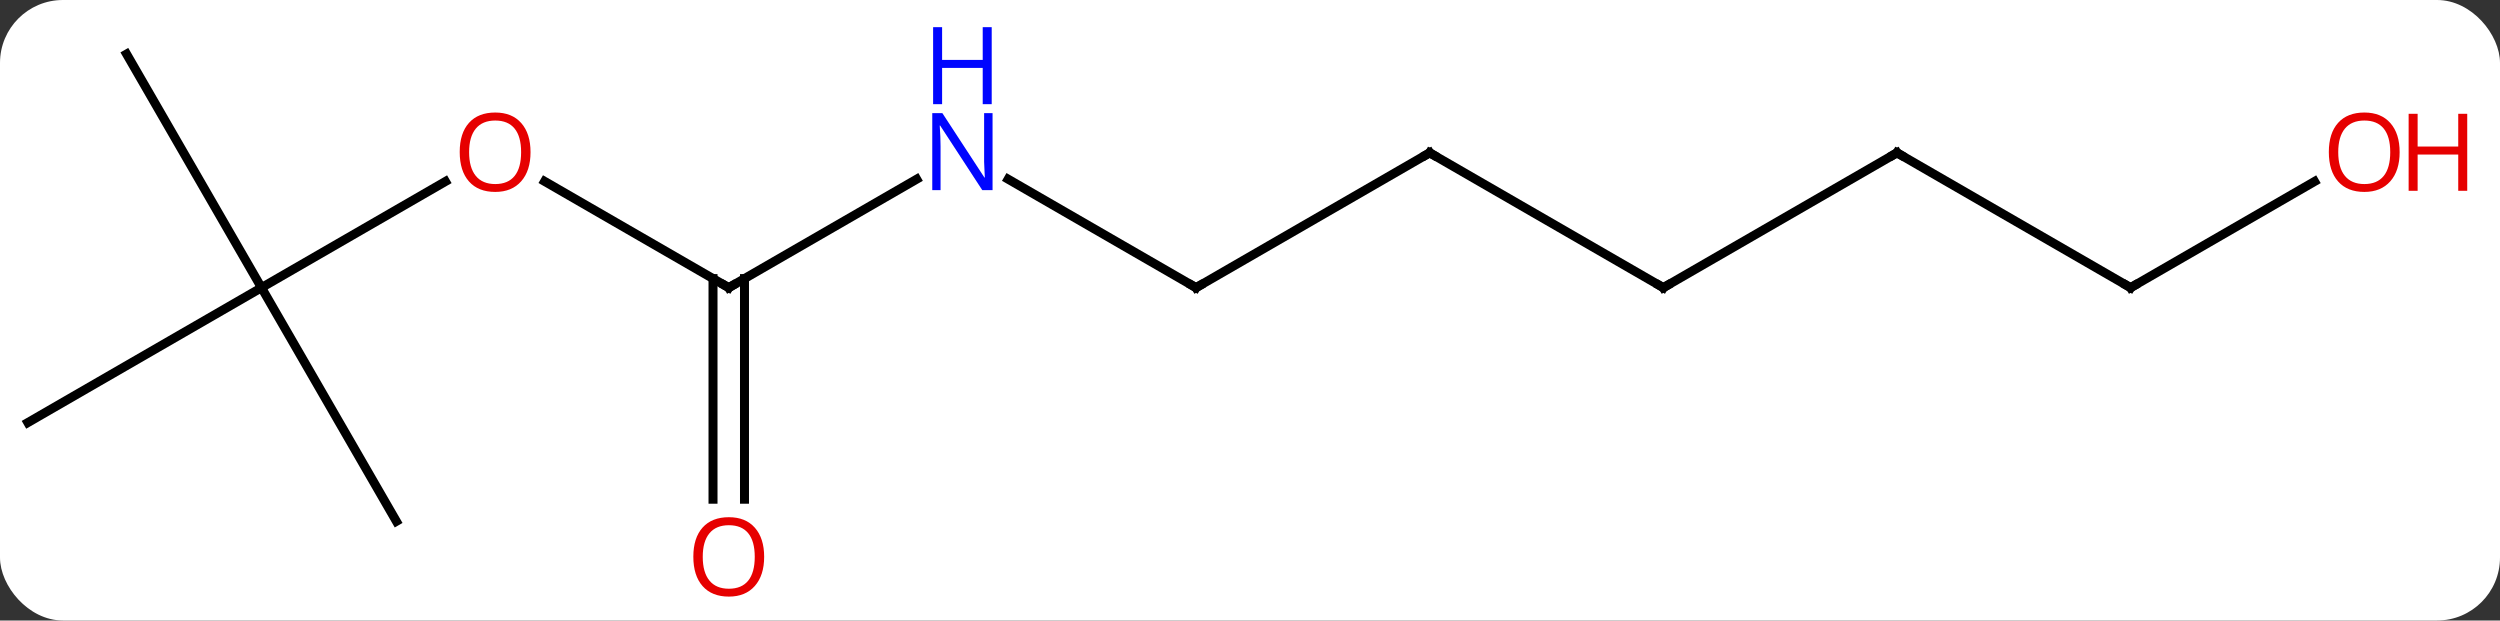 <svg width="278" viewBox="0 0 278 69" style="fill-opacity:1; color-rendering:auto; color-interpolation:auto; text-rendering:auto; stroke:black; stroke-linecap:square; stroke-miterlimit:10; shape-rendering:auto; stroke-opacity:1; fill:black; stroke-dasharray:none; font-weight:normal; stroke-width:1; font-family:'Open Sans'; font-style:normal; stroke-linejoin:miter; font-size:12; stroke-dashoffset:0; image-rendering:auto;" height="69" class="cas-substance-image" xmlns:xlink="http://www.w3.org/1999/xlink" xmlns="http://www.w3.org/2000/svg"><rect x="0" y="0" width="278" height="69" fill="#333333" stroke="none"/><svg class="cas-substance-single-component"><rect y="0" x="0" width="278" stroke="none" ry="7" rx="7" height="69" fill="white" class="cas-substance-group"/><svg y="0" x="0" width="278" viewBox="0 0 278 69" style="fill:black;" height="69" class="cas-substance-single-component-image"><svg><g><g transform="translate(133,34)" style="text-rendering:geometricPrecision; color-rendering:optimizeQuality; color-interpolation:linearRGB; stroke-linecap:butt; image-rendering:optimizeQuality;"><line y2="-14.075" y1="-2.01" x2="-31.064" x1="-51.963" style="fill:none;"/><line y2="-13.831" y1="-2.01" x2="-72.438" x1="-51.963" style="fill:none;"/><line y2="21.513" y1="-3.02" x2="-53.713" x1="-53.713" style="fill:none;"/><line y2="21.513" y1="-3.02" x2="-50.213" x1="-50.213" style="fill:none;"/><line y2="-2.01" y1="-14.075" x2="0" x1="-20.896" style="fill:none;"/><line y2="-2.01" y1="-13.821" x2="-103.923" x1="-83.466" style="fill:none;"/><line y2="-17.01" y1="-2.01" x2="25.98" x1="0" style="fill:none;"/><line y2="-27.99" y1="-2.01" x2="-118.923" x1="-103.923" style="fill:none;"/><line y2="12.99" y1="-2.01" x2="-129.903" x1="-103.923" style="fill:none;"/><line y2="23.97" y1="-2.01" x2="-88.923" x1="-103.923" style="fill:none;"/><line y2="-2.01" y1="-17.01" x2="51.963" x1="25.98" style="fill:none;"/><line y2="-17.01" y1="-2.01" x2="77.943" x1="51.963" style="fill:none;"/><line y2="-2.01" y1="-17.01" x2="103.923" x1="77.943" style="fill:none;"/><line y2="-13.821" y1="-2.01" x2="124.38" x1="103.923" style="fill:none;"/><path style="fill:none; stroke-miterlimit:5;" d="M-51.53 -2.26 L-51.963 -2.01 L-52.396 -2.26"/></g><g transform="translate(133,34)" style="stroke-linecap:butt; fill:rgb(0,5,255); text-rendering:geometricPrecision; color-rendering:optimizeQuality; image-rendering:optimizeQuality; font-family:'Open Sans'; stroke:rgb(0,5,255); color-interpolation:linearRGB; stroke-miterlimit:5;"><path style="stroke:none;" d="M-22.628 -12.854 L-23.769 -12.854 L-28.457 -20.041 L-28.503 -20.041 Q-28.41 -18.776 -28.41 -17.729 L-28.41 -12.854 L-29.332 -12.854 L-29.332 -21.416 L-28.207 -21.416 L-23.535 -14.26 L-23.488 -14.26 Q-23.488 -14.416 -23.535 -15.276 Q-23.582 -16.135 -23.566 -16.51 L-23.566 -21.416 L-22.628 -21.416 L-22.628 -12.854 Z"/><path style="stroke:none;" d="M-22.722 -22.416 L-23.722 -22.416 L-23.722 -26.448 L-28.238 -26.448 L-28.238 -22.416 L-29.238 -22.416 L-29.238 -30.979 L-28.238 -30.979 L-28.238 -27.338 L-23.722 -27.338 L-23.722 -30.979 L-22.722 -30.979 L-22.722 -22.416 Z"/><path style="fill:rgb(230,0,0); stroke:none;" d="M-74.005 -17.08 Q-74.005 -15.018 -75.045 -13.838 Q-76.084 -12.658 -77.927 -12.658 Q-79.818 -12.658 -80.849 -13.822 Q-81.88 -14.987 -81.88 -17.096 Q-81.88 -19.19 -80.849 -20.338 Q-79.818 -21.487 -77.927 -21.487 Q-76.068 -21.487 -75.037 -20.315 Q-74.005 -19.143 -74.005 -17.08 ZM-80.834 -17.08 Q-80.834 -15.346 -80.091 -14.44 Q-79.349 -13.533 -77.927 -13.533 Q-76.505 -13.533 -75.779 -14.432 Q-75.052 -15.33 -75.052 -17.08 Q-75.052 -18.815 -75.779 -19.705 Q-76.505 -20.596 -77.927 -20.596 Q-79.349 -20.596 -80.091 -19.698 Q-80.834 -18.799 -80.834 -17.08 Z"/><path style="fill:rgb(230,0,0); stroke:none;" d="M-48.026 27.92 Q-48.026 29.982 -49.065 31.162 Q-50.104 32.342 -51.947 32.342 Q-53.838 32.342 -54.869 31.177 Q-55.901 30.013 -55.901 27.904 Q-55.901 25.81 -54.869 24.662 Q-53.838 23.513 -51.947 23.513 Q-50.088 23.513 -49.057 24.685 Q-48.026 25.857 -48.026 27.92 ZM-54.854 27.92 Q-54.854 29.654 -54.111 30.56 Q-53.369 31.467 -51.947 31.467 Q-50.526 31.467 -49.799 30.568 Q-49.072 29.67 -49.072 27.92 Q-49.072 26.185 -49.799 25.295 Q-50.526 24.404 -51.947 24.404 Q-53.369 24.404 -54.111 25.302 Q-54.854 26.201 -54.854 27.92 Z"/><path style="fill:none; stroke:black;" d="M-0.433 -2.26 L0 -2.01 L0.433 -2.26"/><path style="fill:none; stroke:black;" d="M25.547 -16.76 L25.98 -17.01 L26.413 -16.76"/><path style="fill:none; stroke:black;" d="M51.53 -2.26 L51.963 -2.01 L52.396 -2.26"/><path style="fill:none; stroke:black;" d="M77.51 -16.76 L77.943 -17.01 L78.376 -16.76"/><path style="fill:none; stroke:black;" d="M103.49 -2.26 L103.923 -2.01 L104.356 -2.26"/><path style="fill:rgb(230,0,0); stroke:none;" d="M133.84 -17.08 Q133.84 -15.018 132.801 -13.838 Q131.762 -12.658 129.919 -12.658 Q128.028 -12.658 126.997 -13.822 Q125.966 -14.987 125.966 -17.096 Q125.966 -19.19 126.997 -20.338 Q128.028 -21.487 129.919 -21.487 Q131.778 -21.487 132.809 -20.315 Q133.84 -19.143 133.84 -17.08 ZM127.012 -17.08 Q127.012 -15.346 127.755 -14.44 Q128.497 -13.533 129.919 -13.533 Q131.34 -13.533 132.067 -14.432 Q132.794 -15.33 132.794 -17.08 Q132.794 -18.815 132.067 -19.705 Q131.34 -20.596 129.919 -20.596 Q128.497 -20.596 127.755 -19.698 Q127.012 -18.799 127.012 -17.08 Z"/><path style="fill:rgb(230,0,0); stroke:none;" d="M141.356 -12.783 L140.356 -12.783 L140.356 -16.815 L135.84 -16.815 L135.84 -12.783 L134.84 -12.783 L134.84 -21.346 L135.84 -21.346 L135.84 -17.705 L140.356 -17.705 L140.356 -21.346 L141.356 -21.346 L141.356 -12.783 Z"/></g></g></svg></svg></svg></svg>